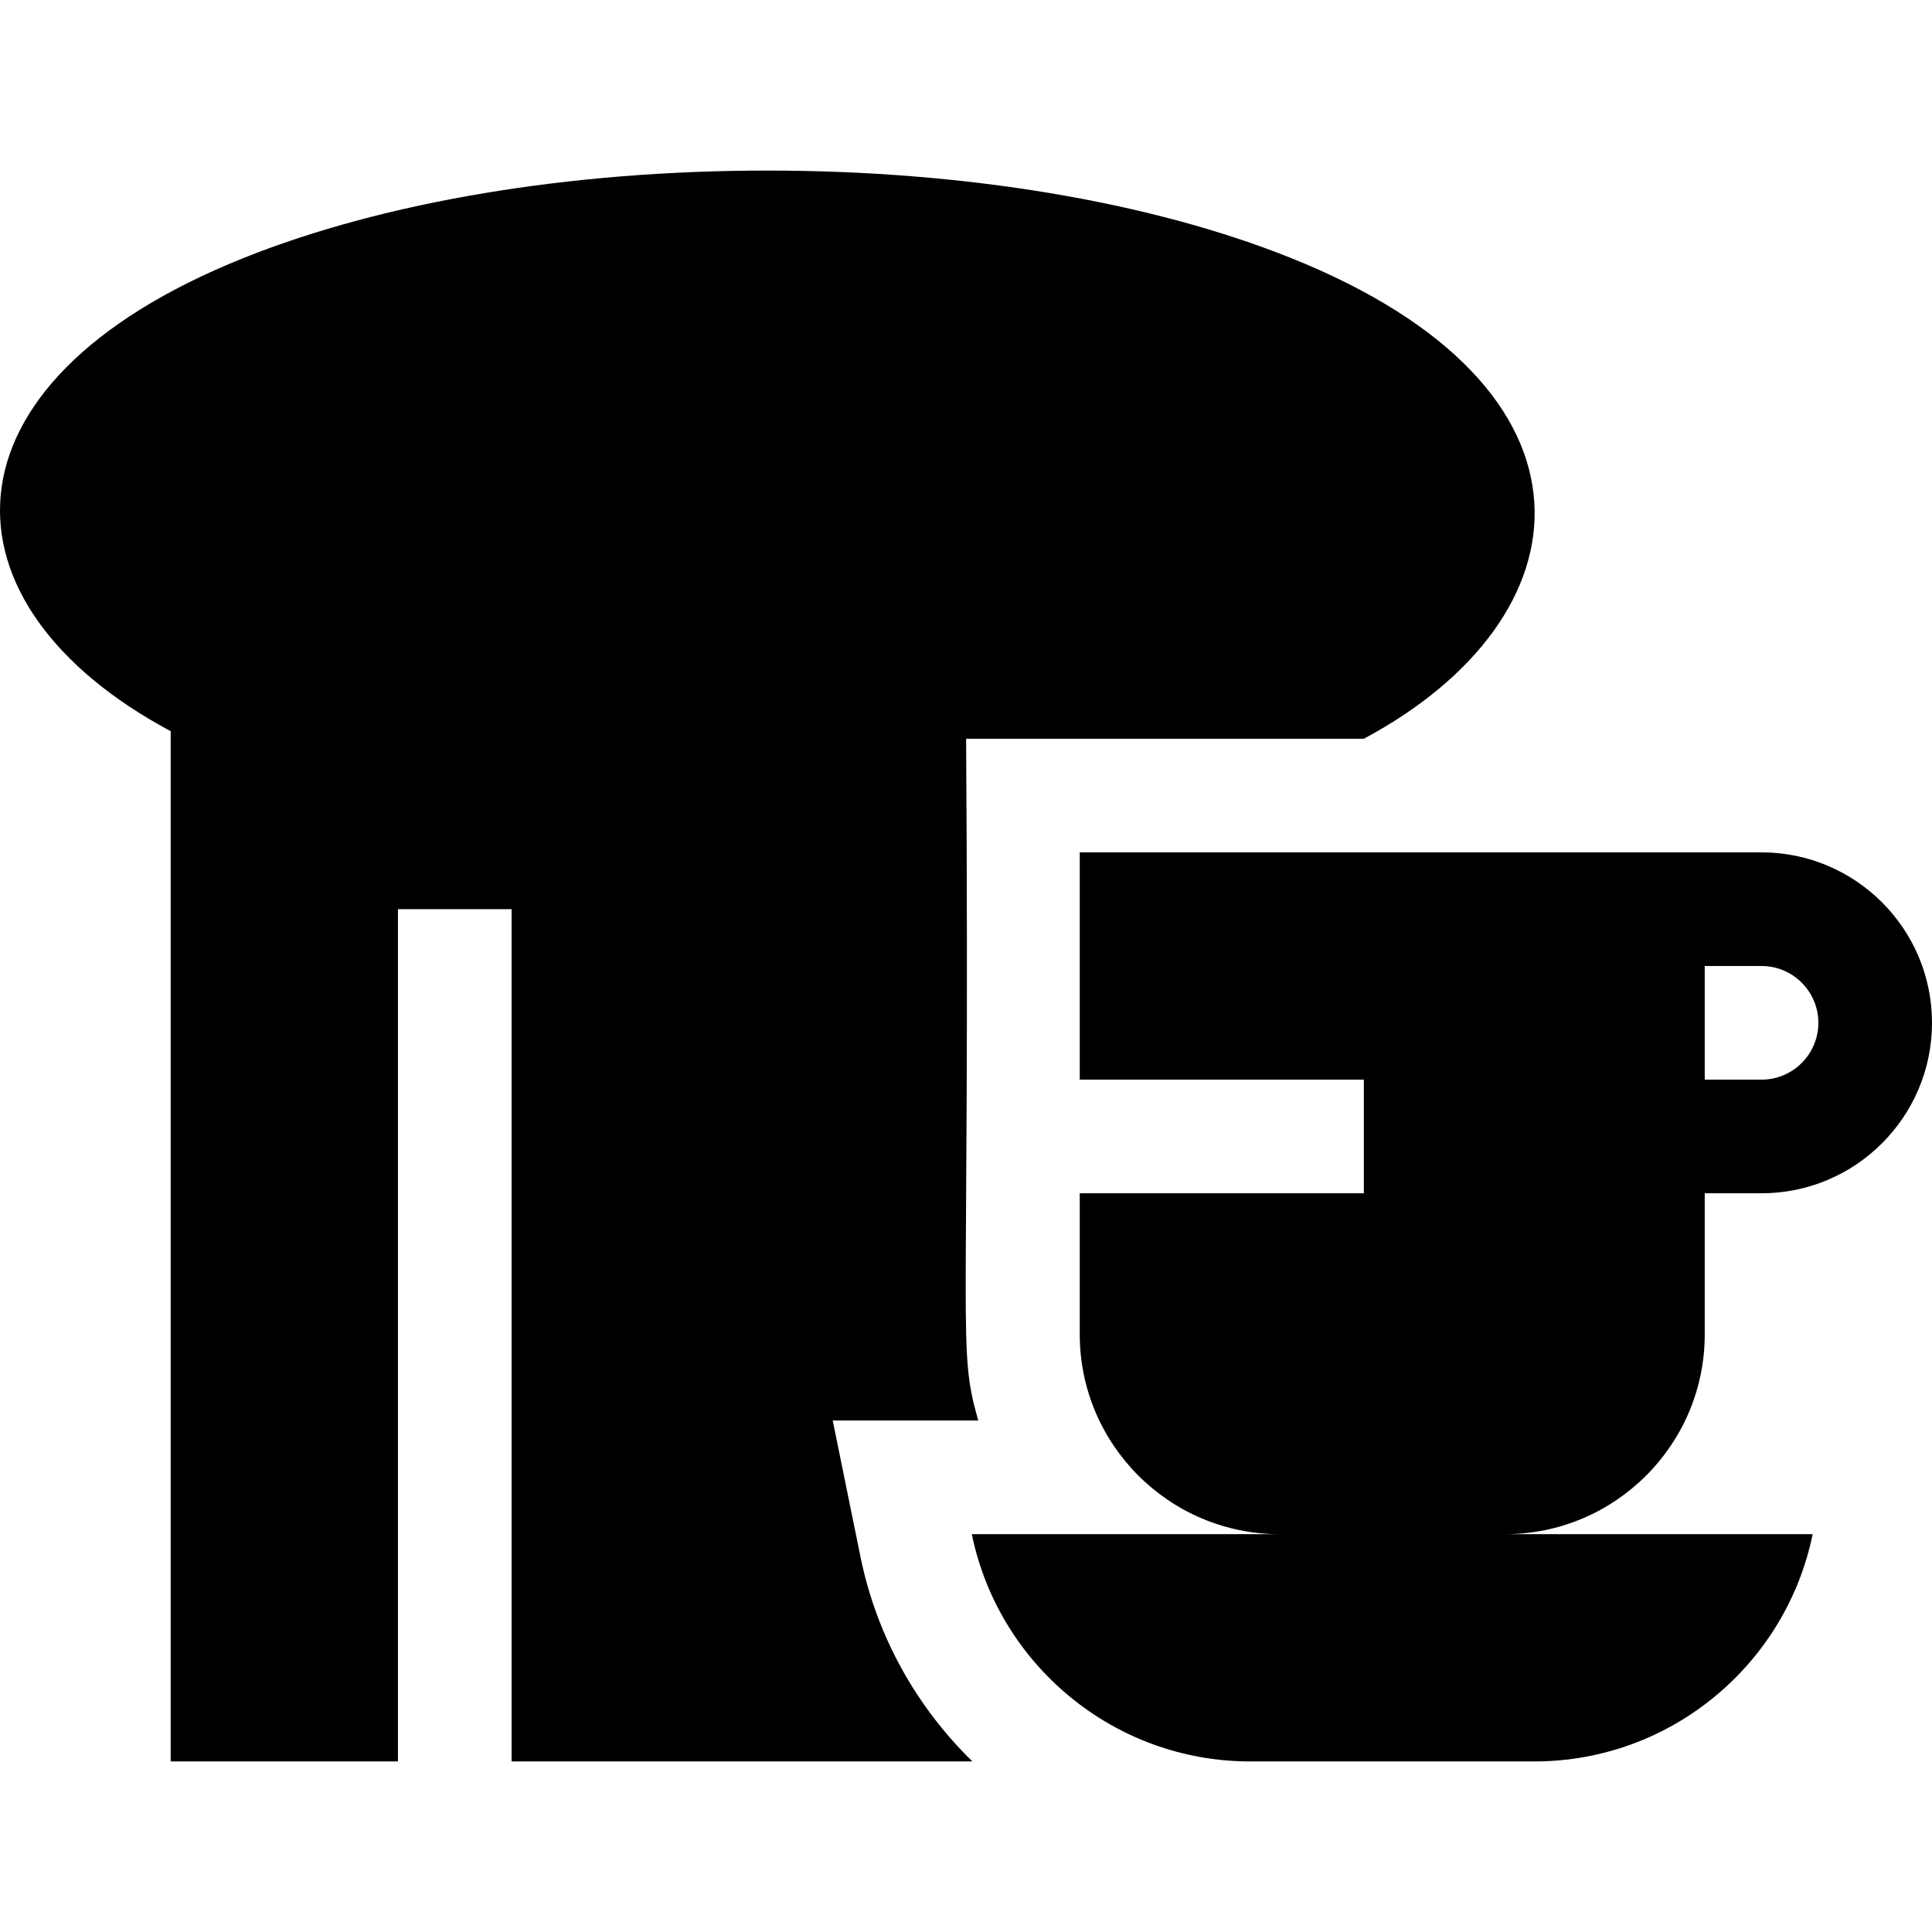 <svg id="Capa_1" enable-background="new 0 0 510.063 510.063" height="512" viewBox="0 0 510.063 510.063" width="512" xmlns="http://www.w3.org/2000/svg"><g id="XMLID_2239_"><path id="XMLID_2323_" d="m450.063 352.282v-37.25h15c24.813 0 45-20.186 45-45 0-24.812-20.187-45-45-45-13.462 0-171.666 0-180 0v60h75v30h-75v37.25c0 29.087 23.663 52.75 52.75 52.75h-81.241c6.968 34.192 37.271 60 73.491 60h75c36.22 0 66.522-25.808 73.491-60h-81.241c29.087 0 52.75-23.663 52.75-52.75zm0-97.25h15c8.271 0 15 6.729 15 15 0 8.272-6.729 15-15 15h-15z"/><path id="XMLID_2335_" d="m219.842 375.032h38.427c-5.617-19.607-2.154-19.717-3.206-180h105c59.672-31.908 66.771-92.514-19.347-126.96-37.144-14.858-86.208-23.04-138.153-23.04s-101.01 8.182-138.153 23.04c-83.327 33.33-81.458 91.757-19.347 124.968v271.992h60v-225h30v225h121.657c-14.655-14.298-25.24-32.895-29.543-54.01z"/></g></svg>